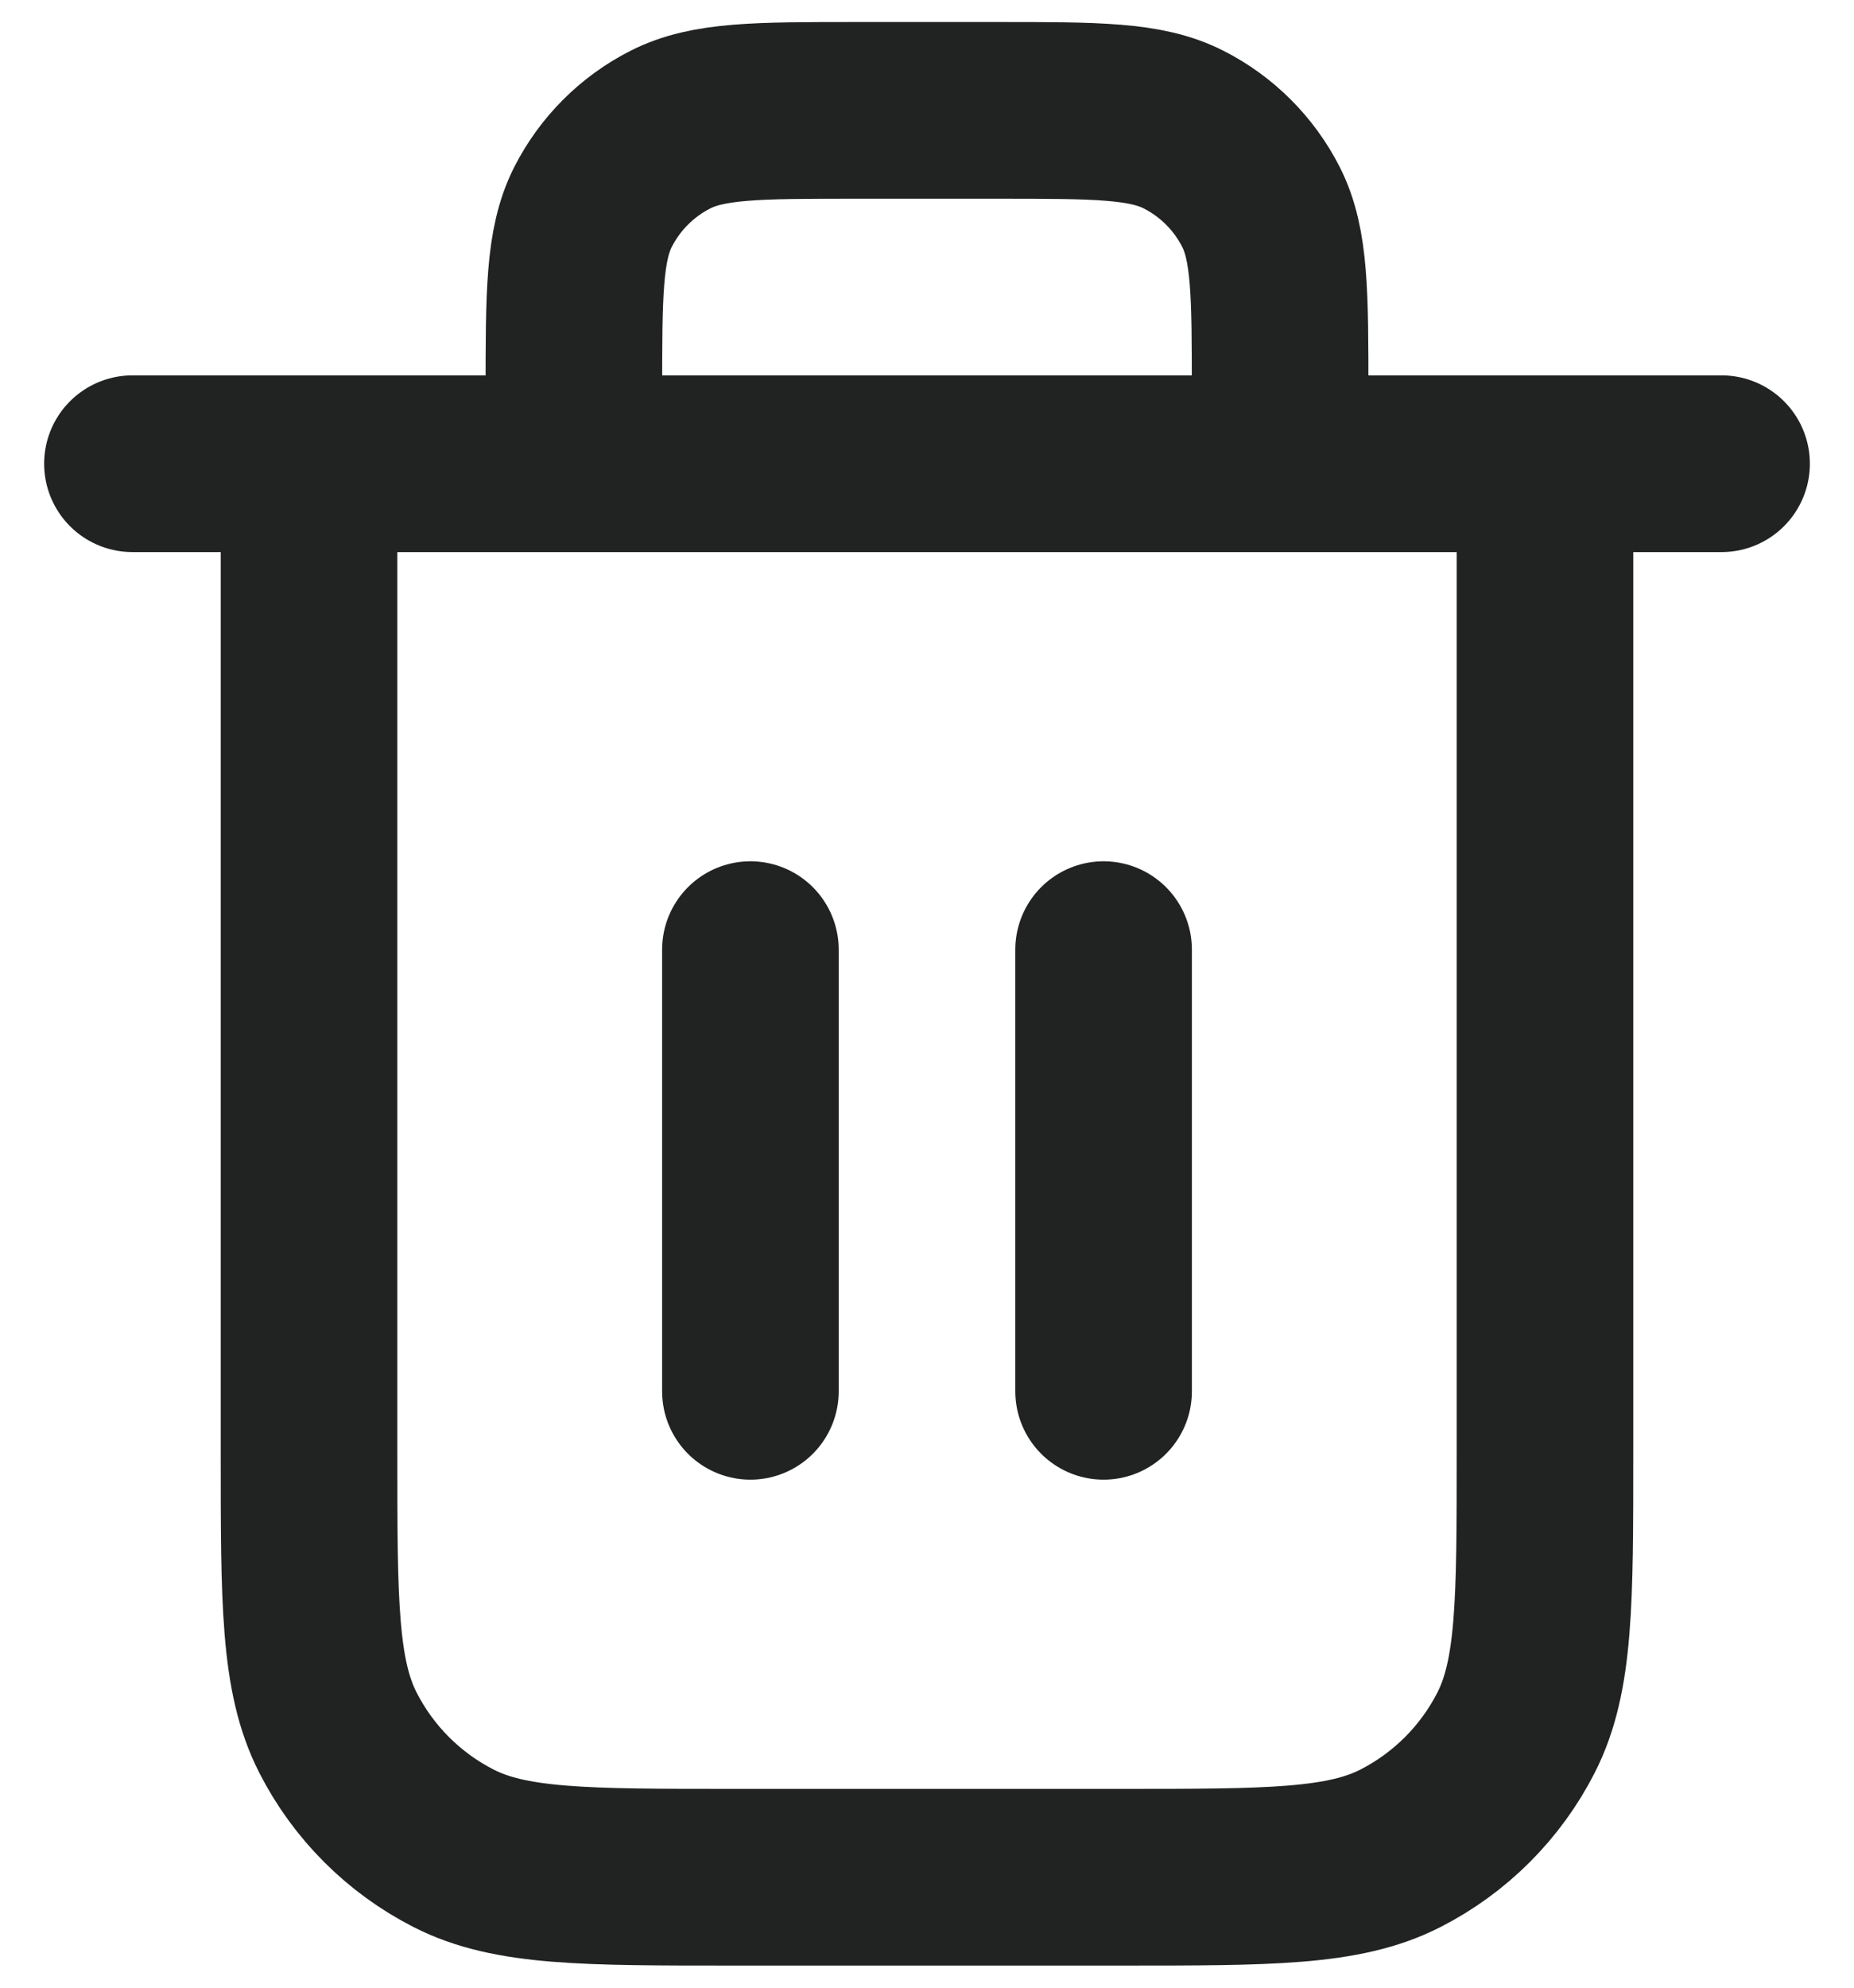 <svg width="28" height="30" viewBox="0 0 28 30" fill="none" xmlns="http://www.w3.org/2000/svg">
<path d="M19.333 6.999V5.933C19.333 4.439 19.333 3.692 19.043 3.122C18.787 2.62 18.379 2.212 17.877 1.957C17.307 1.666 16.56 1.666 15.067 1.666H12.933C11.44 1.666 10.693 1.666 10.123 1.957C9.621 2.212 9.213 2.62 8.957 3.122C8.667 3.692 8.667 4.439 8.667 5.933V6.999M11.333 14.333V20.999M16.667 14.333V20.999M2 6.999H26M23.333 6.999V21.933C23.333 24.173 23.333 25.293 22.897 26.149C22.514 26.901 21.902 27.513 21.149 27.897C20.294 28.333 19.174 28.333 16.933 28.333H11.067C8.826 28.333 7.706 28.333 6.851 27.897C6.098 27.513 5.486 26.901 5.103 26.149C4.667 25.293 4.667 24.173 4.667 21.933V6.999" stroke="#212322" stroke-width="2.667" stroke-linecap="round" stroke-linejoin="round"/>
</svg>
